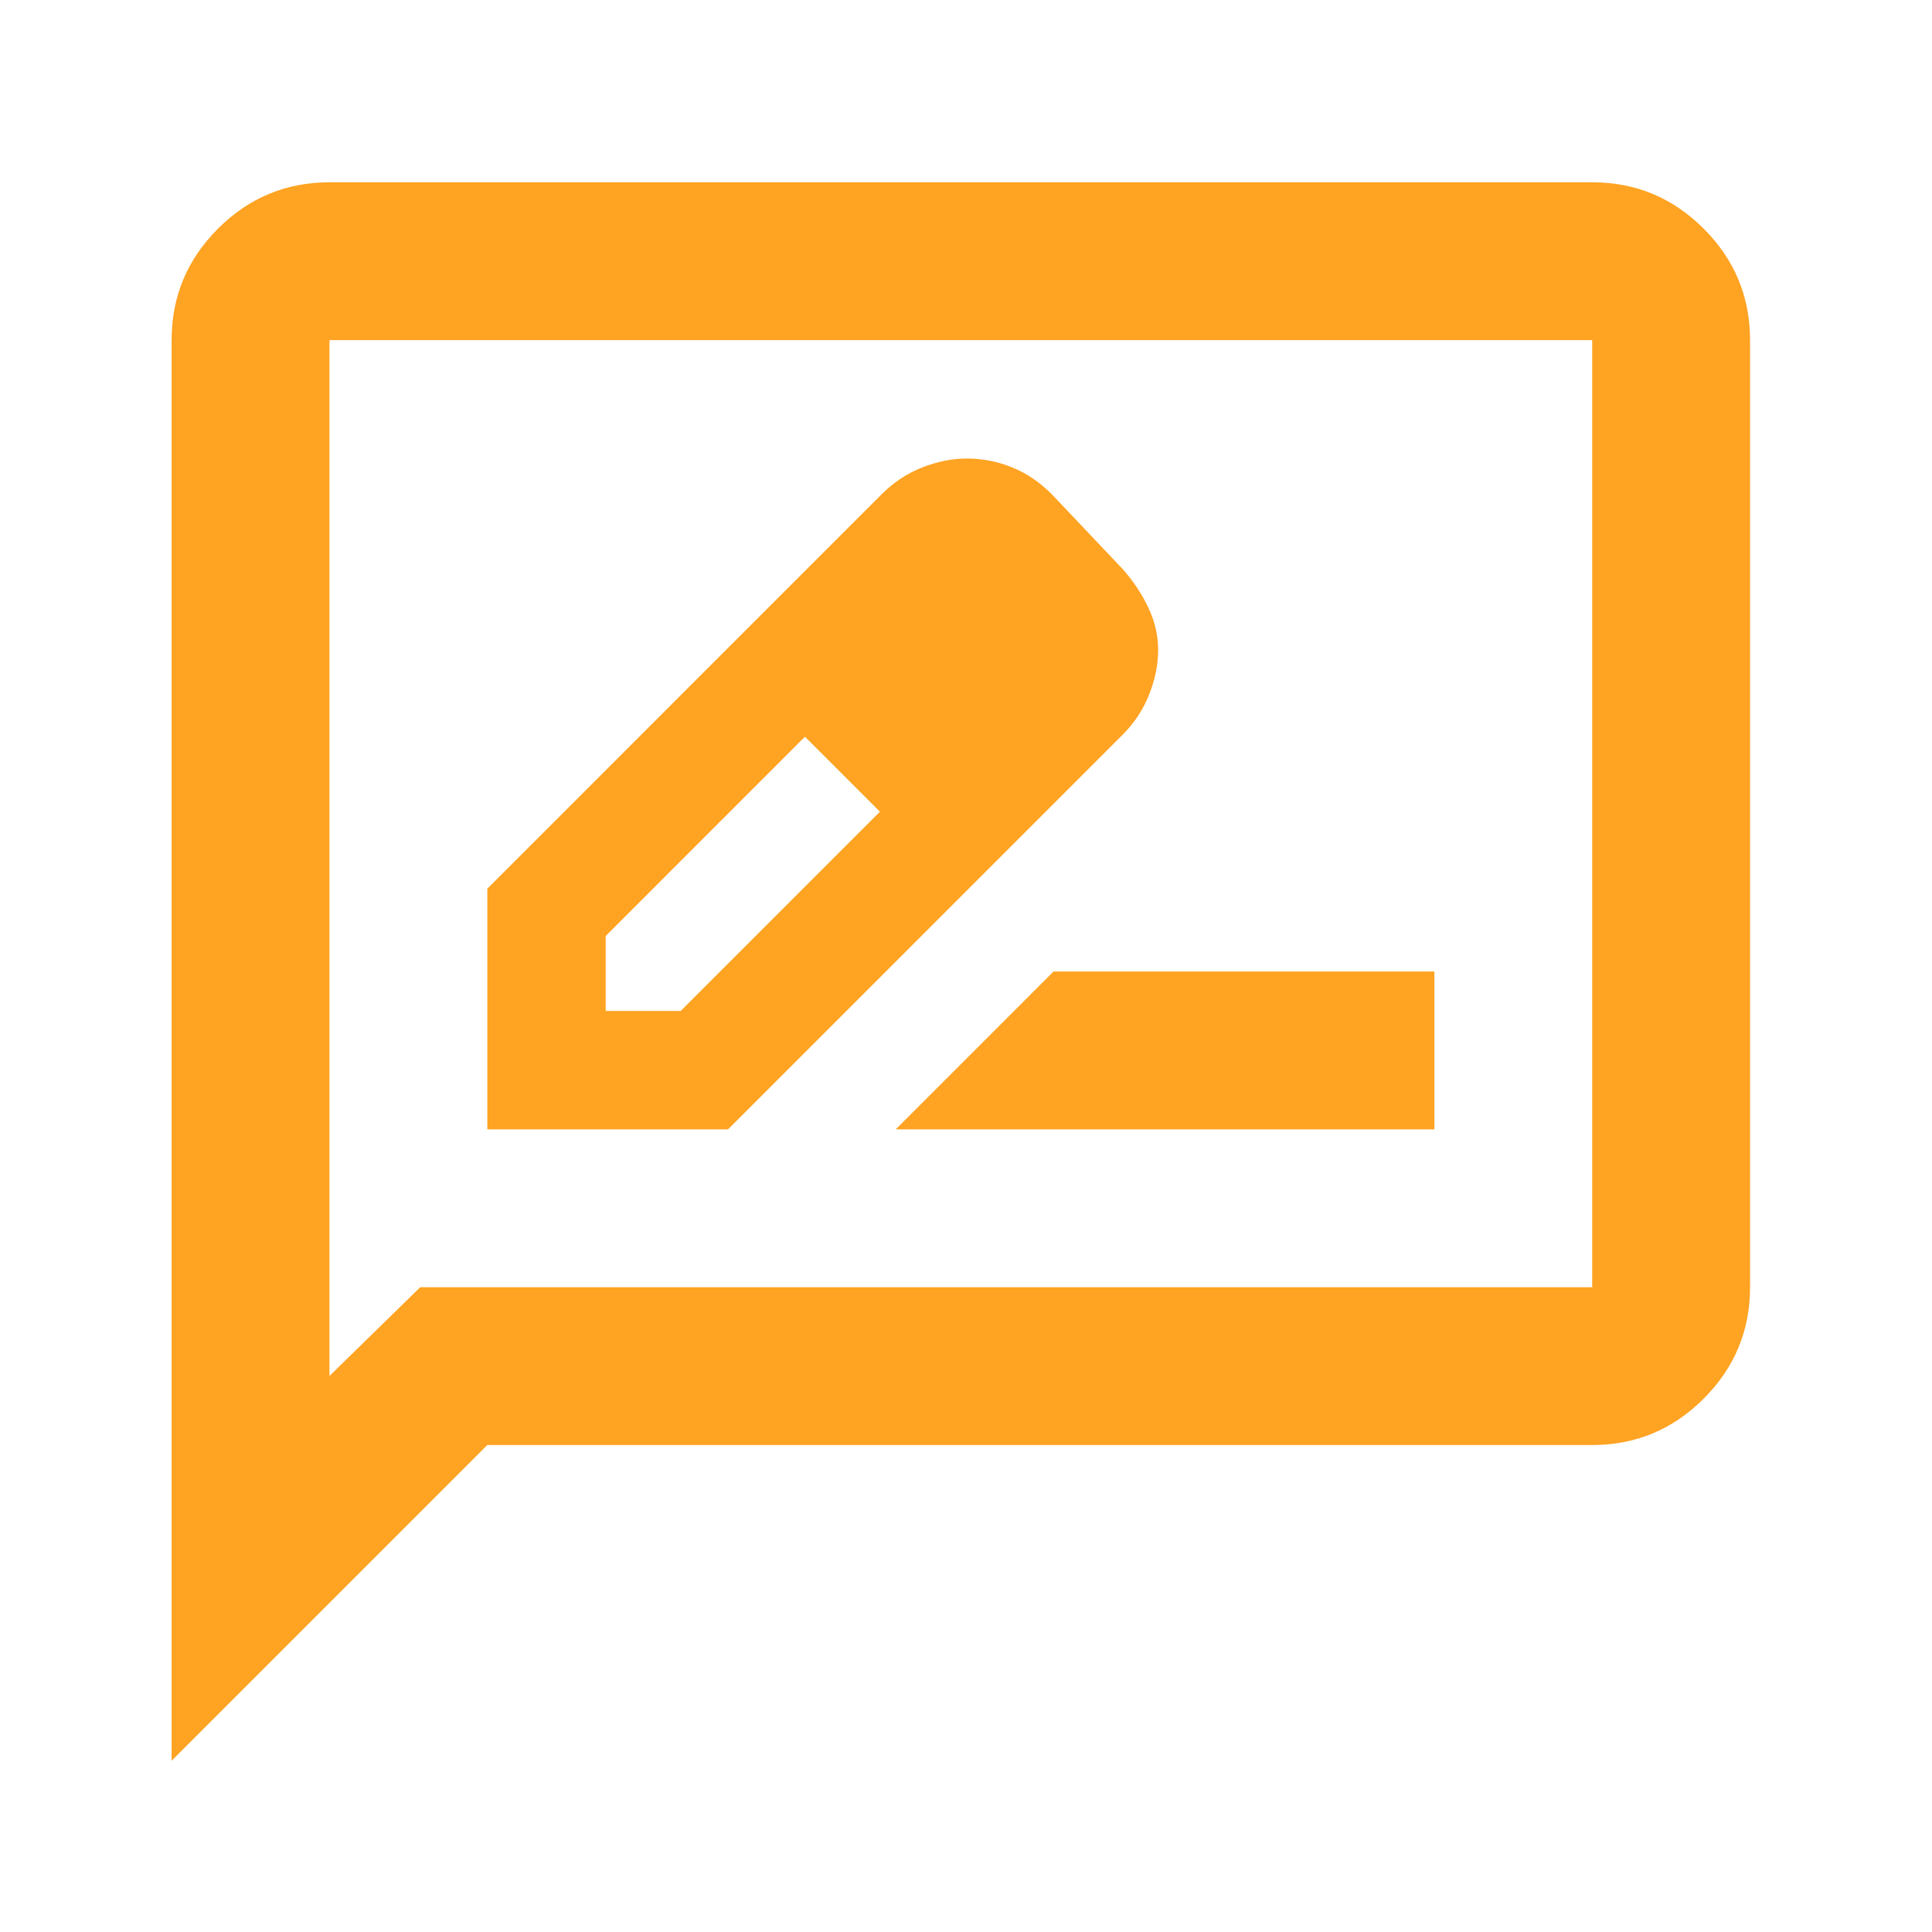 <svg width="51" height="51" viewBox="0 0 51 51" fill="none" xmlns="http://www.w3.org/2000/svg">
<mask id="mask0_758_122" style="mask-type:alpha" maskUnits="userSpaceOnUse" x="0" y="0" width="51" height="51">
<rect x="0.364" y="0.645" width="50" height="50" fill="#D9D9D9"/>
</mask>
<g mask="url(#mask0_758_122)">
<path d="M12.864 29.812H19.218L29.634 19.395C29.947 19.083 30.181 18.727 30.337 18.328C30.494 17.928 30.572 17.538 30.572 17.156C30.572 16.774 30.485 16.401 30.311 16.036C30.138 15.671 29.912 15.333 29.634 15.02L27.759 13.041C27.447 12.729 27.1 12.494 26.718 12.338C26.336 12.182 25.936 12.104 25.52 12.104C25.138 12.104 24.747 12.182 24.348 12.338C23.949 12.494 23.593 12.729 23.28 13.041L12.864 23.458V29.812ZM15.989 26.687V24.708L21.249 19.447L22.291 20.385L23.228 21.427L17.968 26.687H15.989ZM22.291 20.385L23.228 21.427L21.249 19.447L22.291 20.385ZM23.645 29.812H37.864V25.645H27.811L23.645 29.812ZM4.53 46.479V8.979C4.53 7.833 4.938 6.852 5.754 6.036C6.57 5.22 7.551 4.812 8.697 4.812H42.03C43.176 4.812 44.157 5.22 44.973 6.036C45.789 6.852 46.197 7.833 46.197 8.979V33.979C46.197 35.124 45.789 36.105 44.973 36.921C44.157 37.737 43.176 38.145 42.03 38.145H12.864L4.53 46.479ZM11.093 33.979H42.03V8.979H8.697V36.322L11.093 33.979Z" fill="#FFA322"/>
</g>
</svg>

